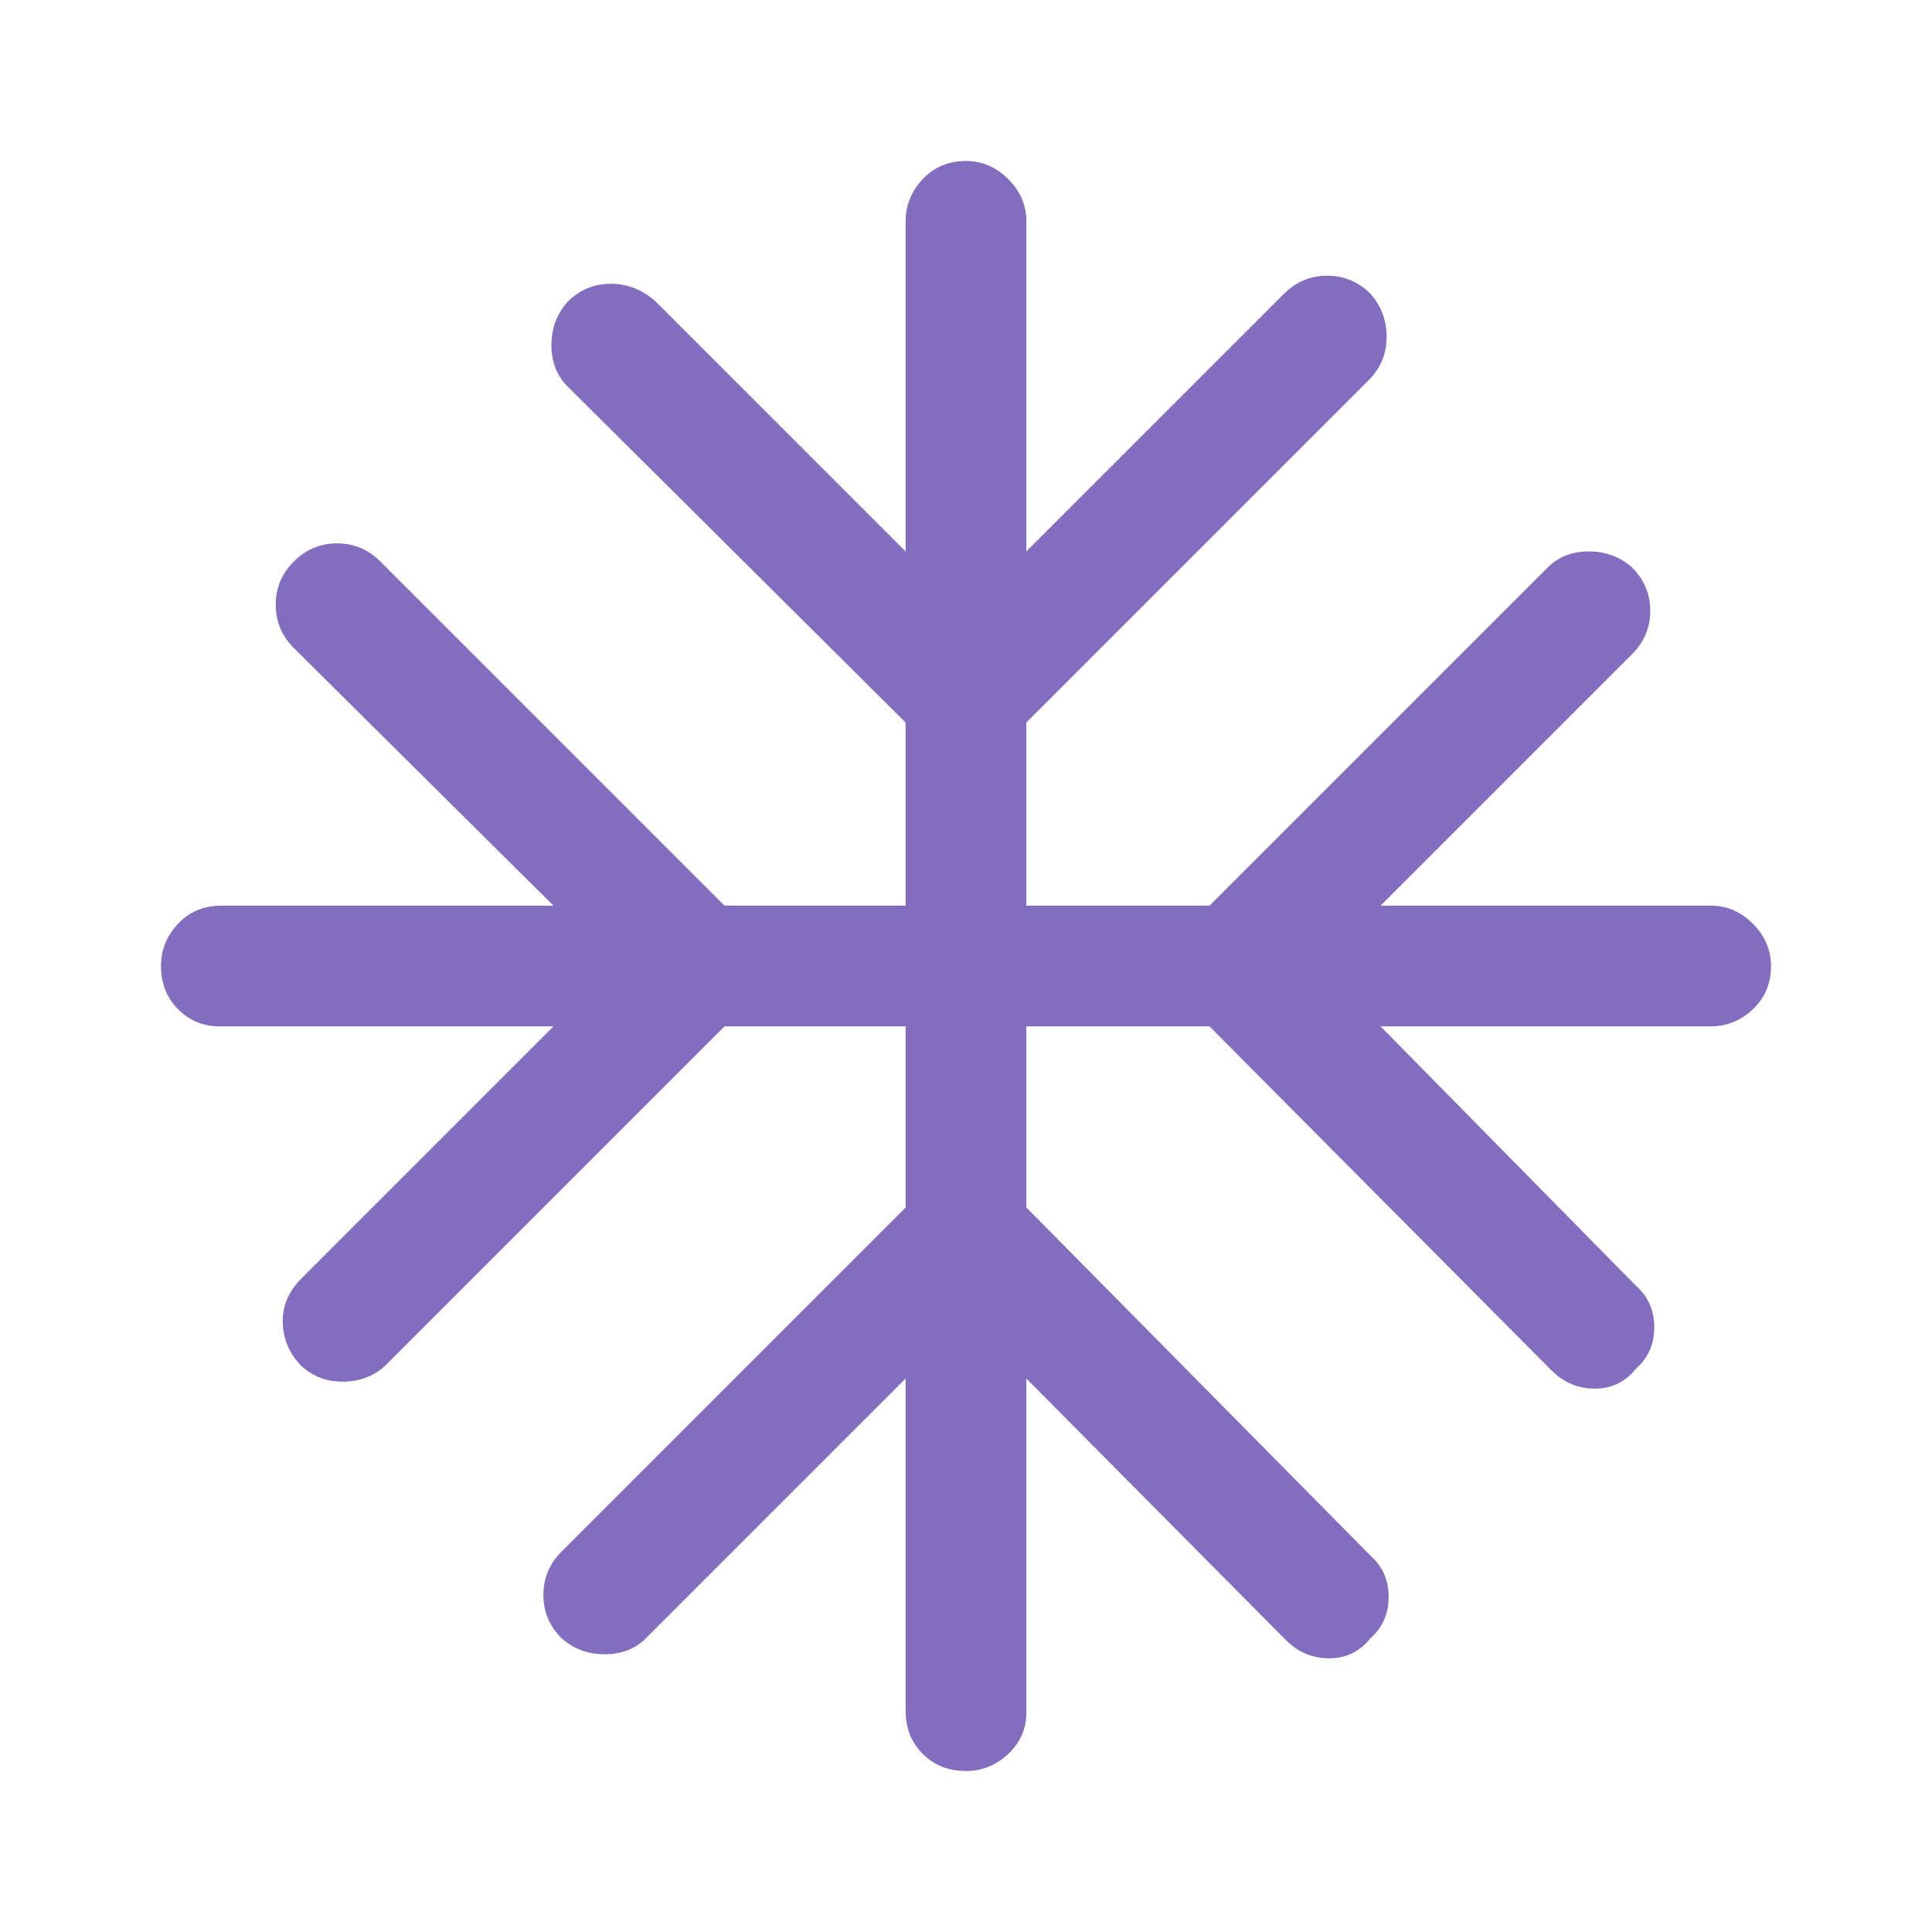 <svg xmlns="http://www.w3.org/2000/svg" height="48px" viewBox="0 -960 960 960" width="48px" fill="#836DBE"><path d="M450-275 321-146q-8 8-20.5 8t-21.5-8q-9-9-9-21.5t9-21.5l171-171v-90h-90L192-282q-8 8-20.5 8.5T150-281q-9-9-9.5-21.5T150-325l125-125H109q-12 0-20.5-8.5T80-480q0-12 8.5-21t21.5-9h165L146-638q-9-9-9-21.5t9-21.5q9-9 21.5-9t21.5 9l171 171h90v-91L282-768q-8-8-8-20.5t8-21.5q9-9 21.5-9t22.5 9l124 124v-164q0-12 8.5-21t21.5-9q12 0 21 9t9 21v164l128-128q9-9 21.5-9t21.5 9q8 9 8 21.5t-9 21.5L510-601v91h91l168-168q8-8 20.5-8t21.5 8q9 9 9 21.5t-9 21.5L686-510h164q12 0 21 9t9 21q0 13-9 21.5t-21 8.5H686l127 129q9 8 9 20.5t-9 20.5q-8 10-20.5 10t-21.5-9L601-450h-91v90l171 173q9 8 9 20.5t-9 20.5q-8 10-20.5 10t-21.5-9L510-275v166q0 12-9 20.5T480-80q-13 0-21.5-8.5T450-110v-165Z"/></svg>